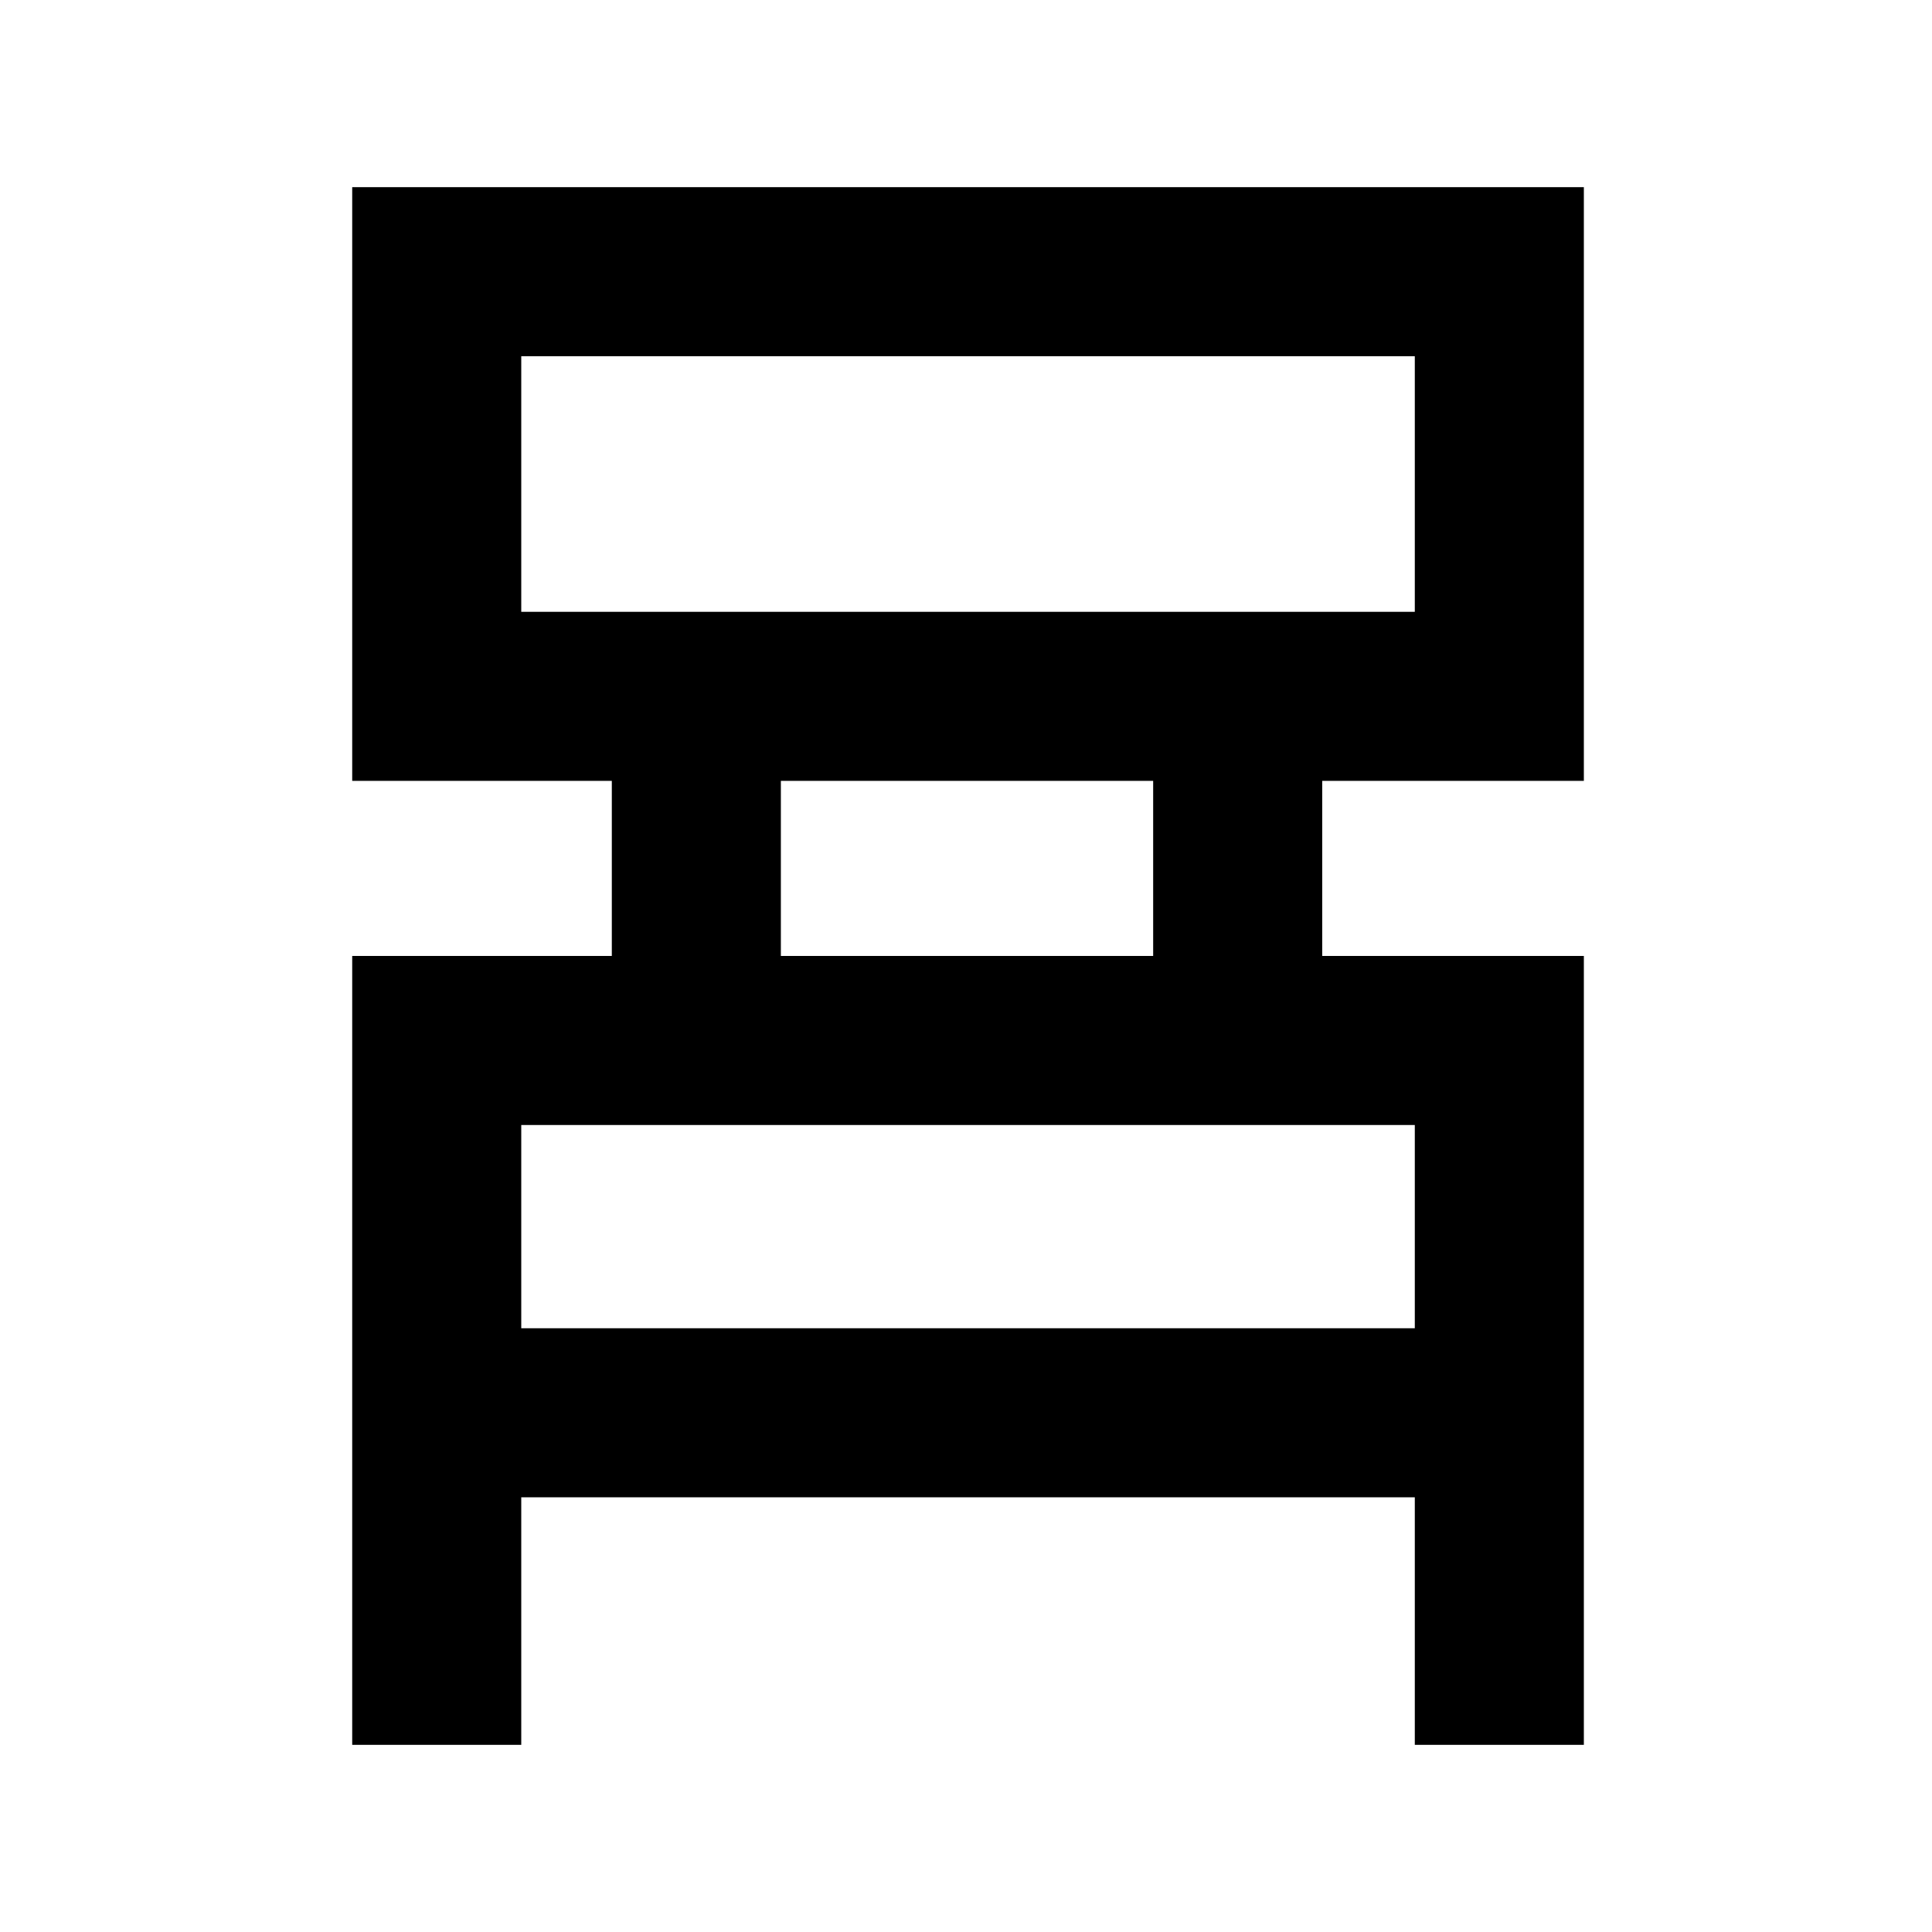 <svg xmlns="http://www.w3.org/2000/svg" height="40" width="40"><path d="M7.292 36.125V19.792h5.375v-3.625H7.292V3.875h25.5v12.292h-5.417v3.625h5.417v16.333h-3.5V31h-18.5v5.125Zm3.5-23.458h18.5V7.375h-18.5Zm5.375 7.125h7.708v-3.625h-7.708ZM10.792 27.5h18.5v-4.208h-18.5Zm0-14.833V7.375v5.292Zm0 14.833v-4.208V27.5Z"/></svg>
